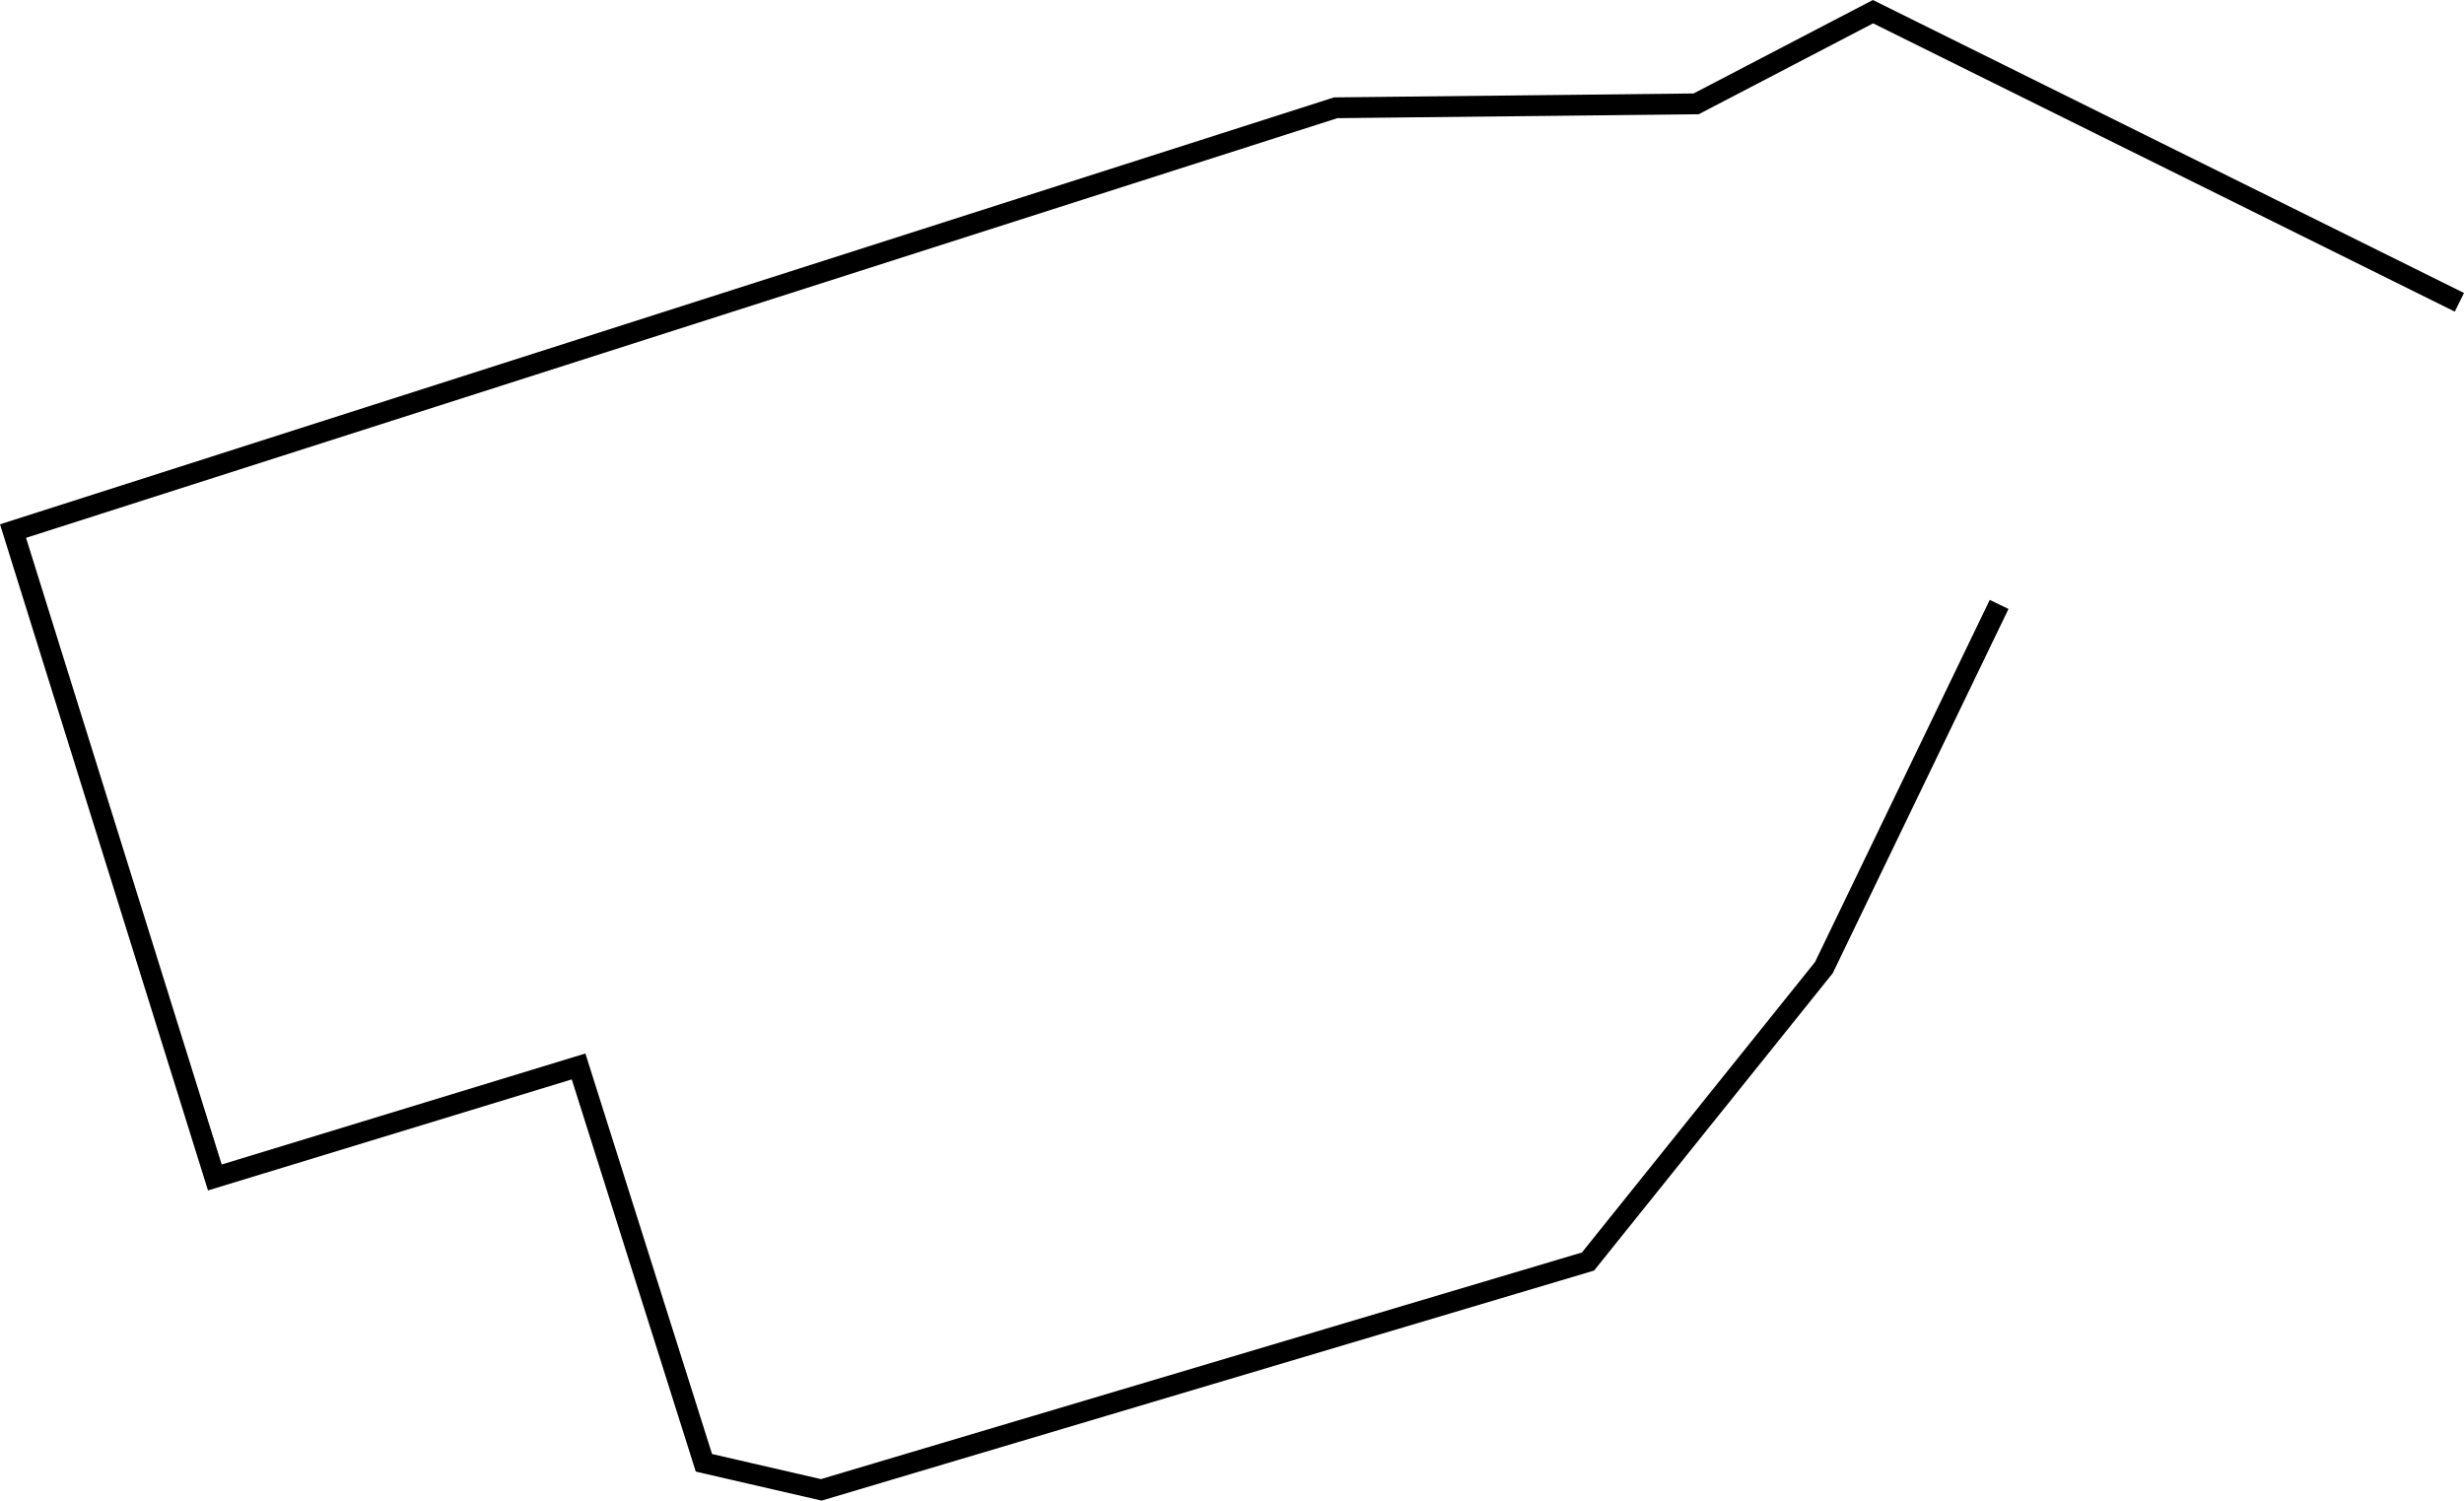 <?xml version="1.0" encoding="UTF-8" standalone="no"?>
<!-- Created with Inkscape (http://www.inkscape.org/) -->

<svg
   width="118.418mm"
   height="72.122mm"
   viewBox="0 0 118.418 72.122"
   version="1.1"
   id="svg1"
   xml:space="preserve"
   xmlns="http://www.w3.org/2000/svg"
   xmlns:svg="http://www.w3.org/2000/svg"><defs
     id="defs1" /><g
     id="layer1"
     transform="translate(-52.057,-86.94)"><path
       style="fill:none;fill-opacity:1;stroke:#000000;stroke-width:1;stroke-dasharray:none;stroke-opacity:1"
       d="m 170.253,101.469 -28.181,-13.968 -8.499,4.43 -17.322,0.189 -63.568,20.344 9.699,31.067 17.481,-5.336 6.024,19.05 5.64,1.3 36.848,-10.974 11.337,-14.127 8.421,-17.454"
       id="path9" /></g></svg>
